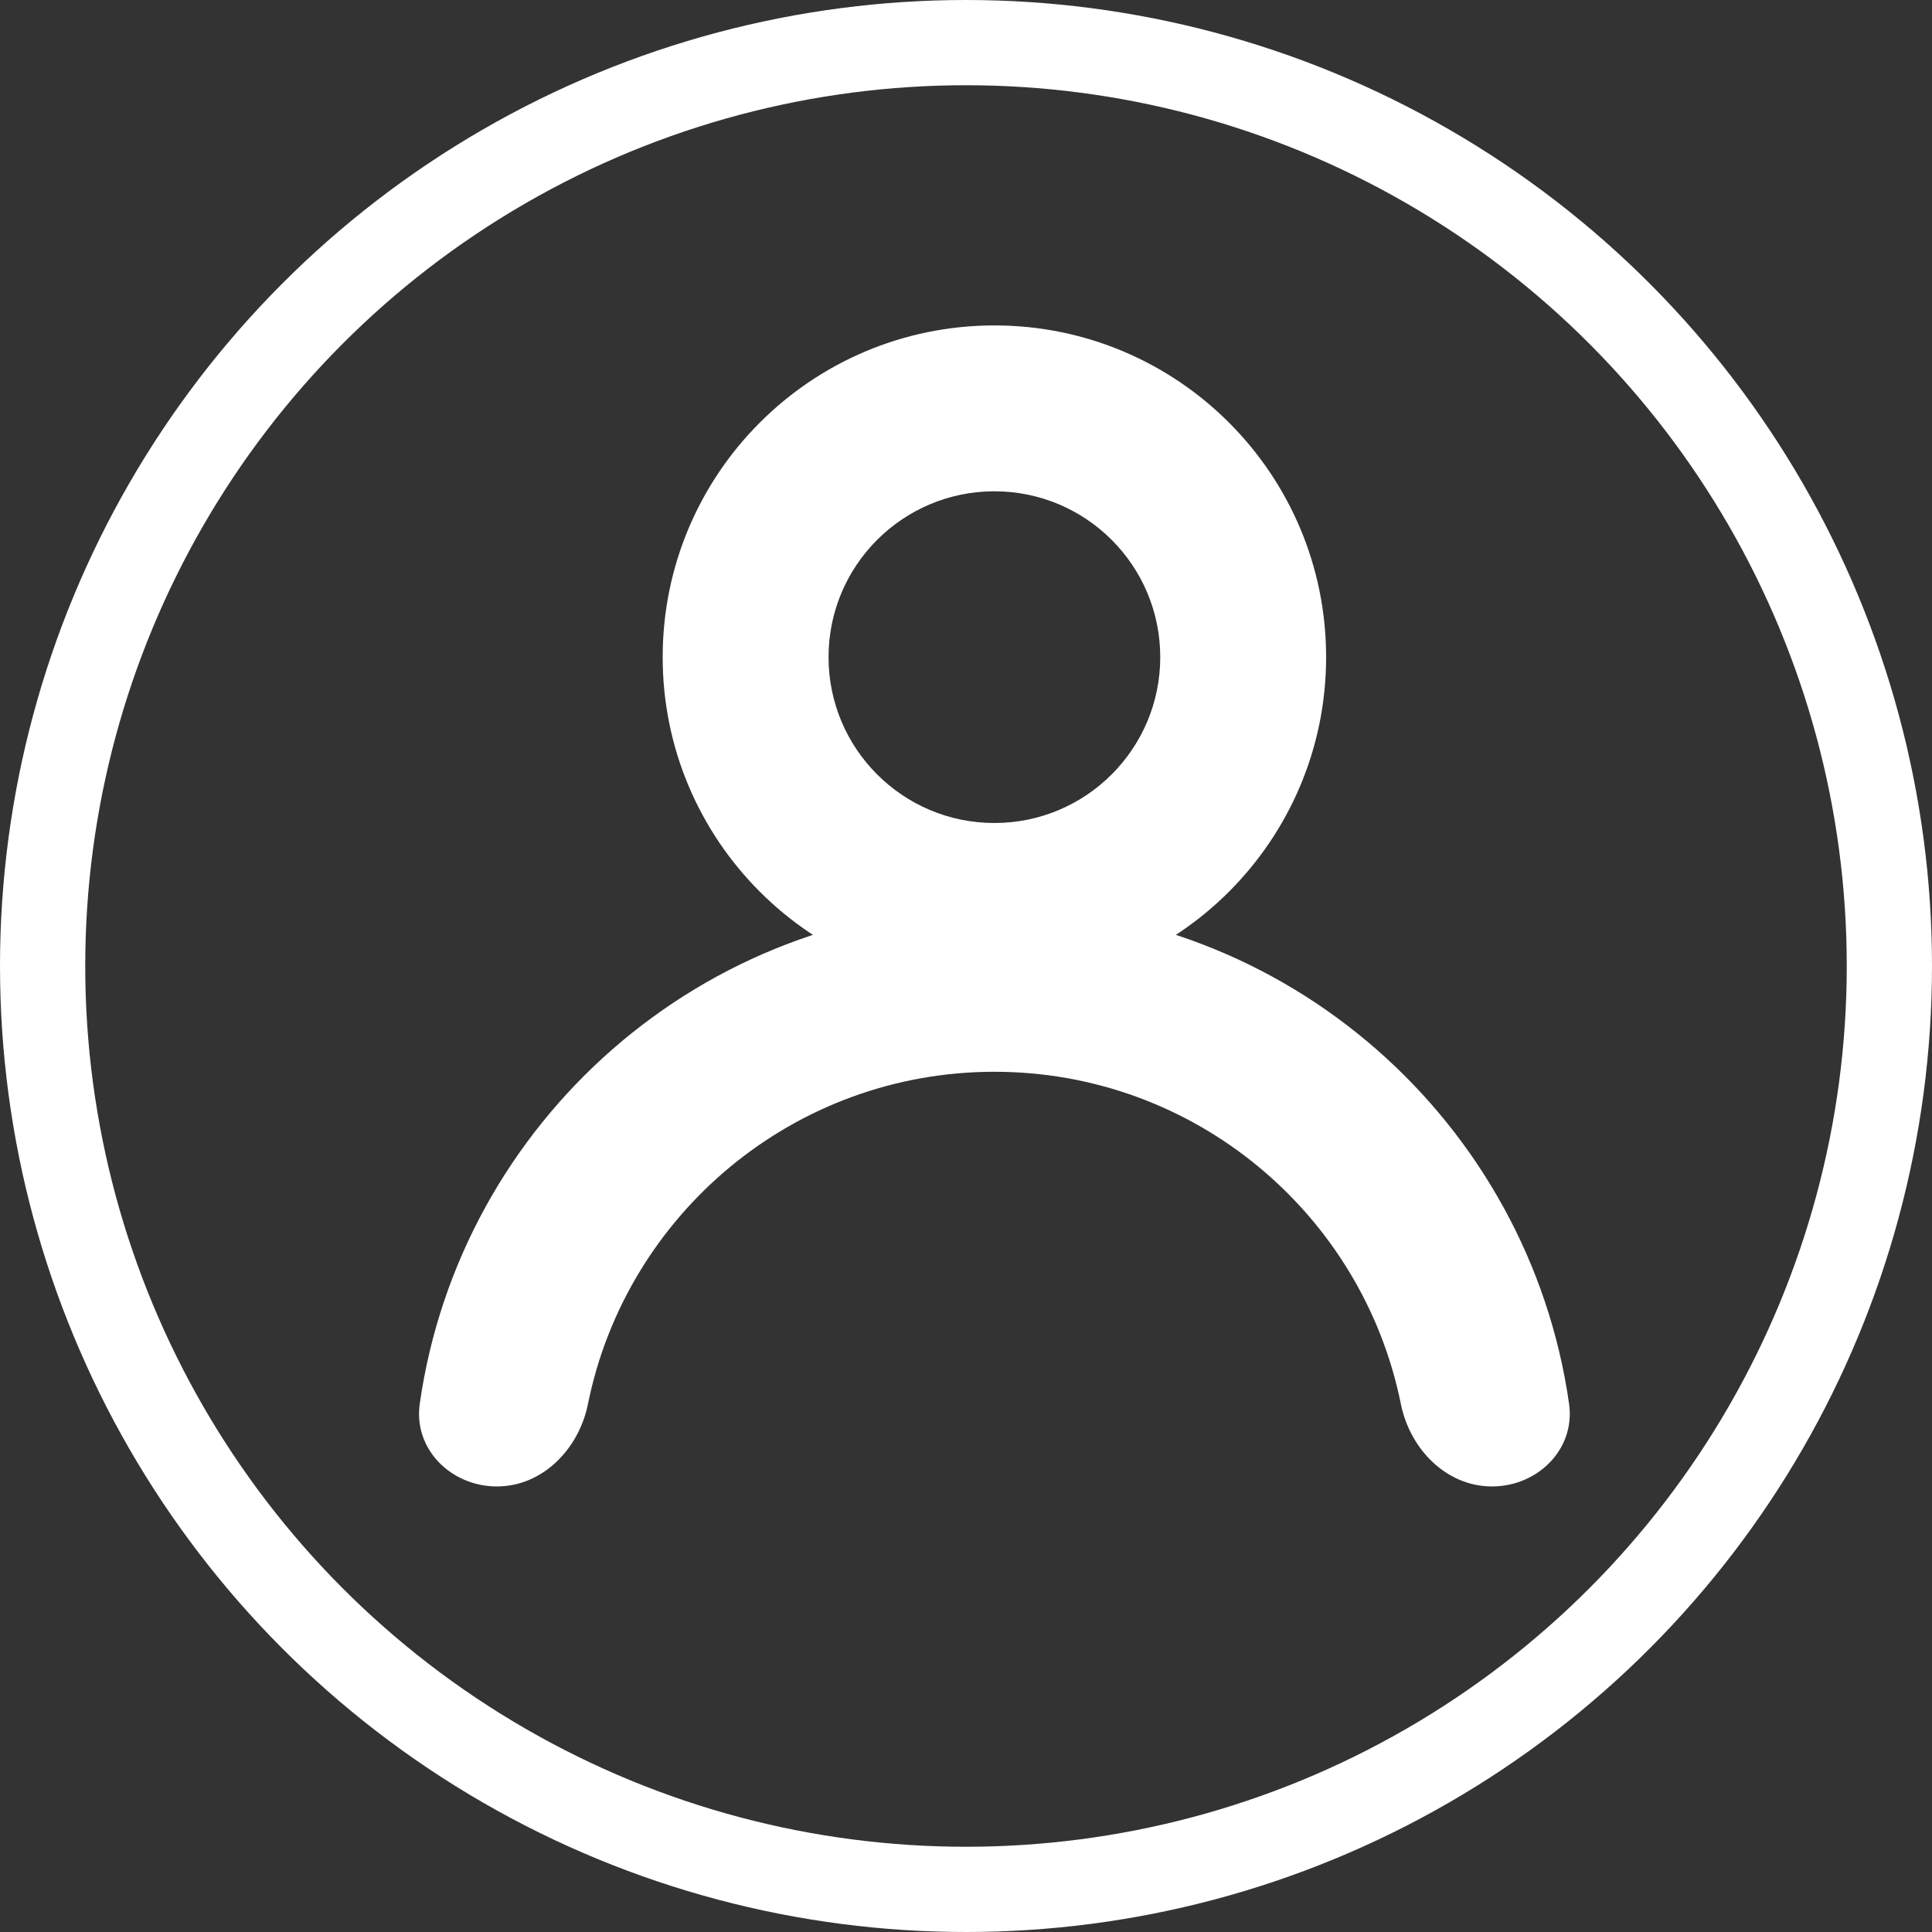 <svg width="68" height="68" viewBox="0 0 68 68" fill="none" xmlns="http://www.w3.org/2000/svg">
<rect x="0" y="0" width="68" height="68" fill="#333333" stroke="none"/>
<circle cx="34" cy="34" r="32.5" stroke="white" stroke-width="3"/>
<path fill-rule="evenodd" clip-rule="evenodd" d="M34.999 28.967C38.224 28.967 40.837 26.354 40.837 23.129C40.837 19.905 38.224 17.292 34.999 17.292C31.776 17.292 29.162 19.905 29.162 23.129C29.162 26.354 31.776 28.967 34.999 28.967ZM34.999 34.805C41.448 34.805 46.675 29.578 46.675 23.129C46.675 16.681 41.448 11.454 34.999 11.454C28.551 11.454 23.324 16.681 23.324 23.129C23.324 29.578 28.551 34.805 34.999 34.805Z" fill="white"/>
<path fill-rule="evenodd" clip-rule="evenodd" d="M35 37.723C27.933 37.723 22.039 42.747 20.694 49.417C20.376 50.998 19.099 52.318 17.487 52.318C15.875 52.318 14.546 51.003 14.774 49.407C16.187 39.502 24.704 31.886 35 31.886C45.296 31.886 53.814 39.502 55.226 49.407C55.454 51.003 54.125 52.318 52.513 52.318C50.901 52.318 49.625 50.998 49.306 49.417C47.961 42.747 42.067 37.723 35 37.723Z" fill="white"/>
</svg>
